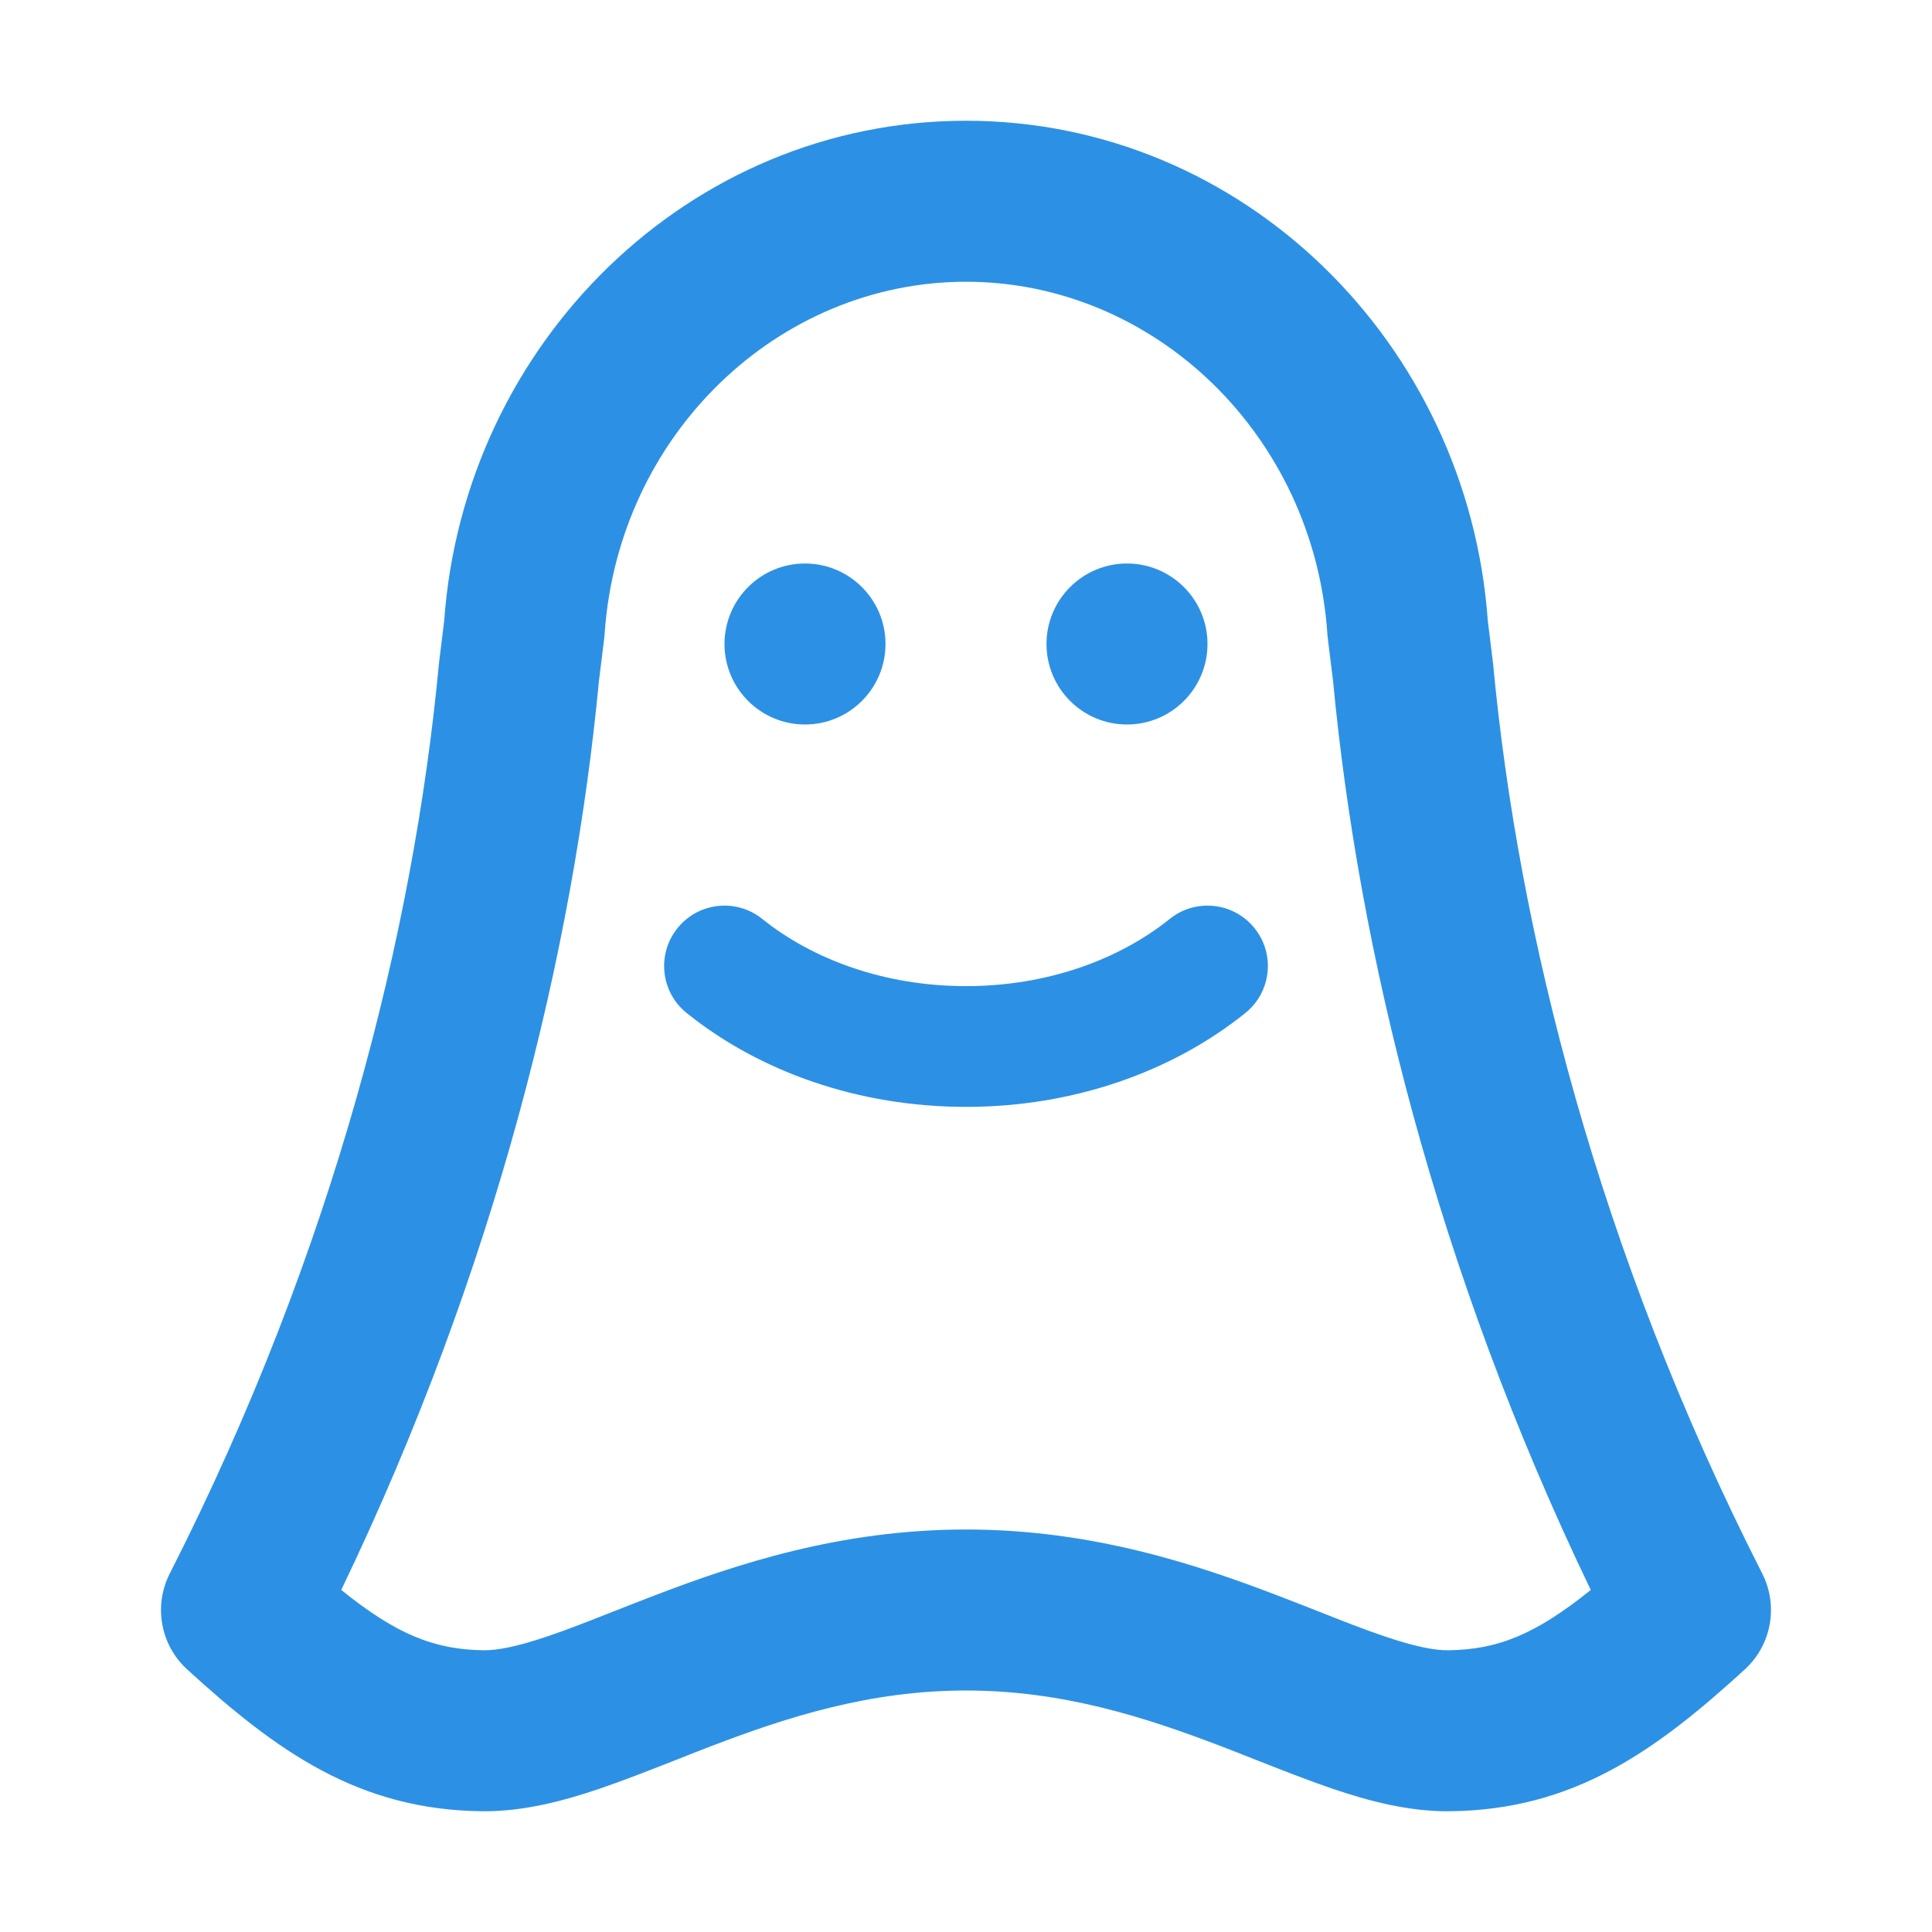 <svg width="24" height="24" viewBox="0 0 24 24" fill="none" xmlns="http://www.w3.org/2000/svg">
<path d="M10 9C10.552 9 11 8.552 11 8C11 7.448 10.552 7 10 7C9.448 7 9 7.448 9 8C9 8.552 9.448 9 10 9Z" fill="#2C91E4"/>
<path d="M15 8C15 8.552 14.552 9 14 9C13.448 9 13 8.552 13 8C13 7.448 13.448 7 14 7C14.552 7 15 7.448 15 8Z" fill="#2C91E4"/>
<path d="M8.416 11.53C8.675 11.207 9.148 11.156 9.47 11.416C10.096 11.919 10.988 12.25 12 12.25C13.012 12.25 13.904 11.919 14.53 11.416C14.852 11.156 15.325 11.207 15.584 11.53C15.844 11.852 15.793 12.325 15.47 12.584C14.56 13.316 13.331 13.75 12 13.75C10.669 13.75 9.44 13.316 8.53 12.584C8.207 12.325 8.156 11.852 8.416 11.53Z" fill="#2C91E4"/>
<path fill-rule="evenodd" clip-rule="evenodd" d="M5.518 7.71C5.765 4.268 8.555 1.5 12 1.5C15.445 1.5 18.235 4.268 18.482 7.71L18.546 8.232L18.549 8.251L18.549 8.26C18.861 11.57 19.853 15.541 21.891 19.547C22.095 19.947 22.006 20.435 21.675 20.738C20.559 21.758 19.546 22.483 18.011 22.5C17.495 22.506 16.992 22.369 16.549 22.219C16.251 22.117 15.92 21.987 15.597 21.86C15.448 21.801 15.302 21.743 15.16 21.689C14.21 21.326 13.191 21 12 21C10.809 21 9.79 21.326 8.84 21.689C8.698 21.743 8.552 21.801 8.404 21.86C8.08 21.987 7.749 22.117 7.451 22.219C7.008 22.369 6.504 22.506 5.989 22.5C4.455 22.483 3.441 21.758 2.325 20.738C1.993 20.435 1.905 19.947 2.109 19.547C4.147 15.541 5.139 11.57 5.451 8.26C5.451 8.251 5.452 8.242 5.454 8.232L5.518 7.71ZM12 3.5C9.666 3.5 7.679 5.398 7.511 7.874C7.51 7.892 7.508 7.91 7.506 7.928L7.44 8.462C7.123 11.808 6.162 15.752 4.239 19.751C4.927 20.305 5.396 20.493 6.011 20.5C6.182 20.502 6.428 20.454 6.808 20.325C7.061 20.239 7.316 20.139 7.61 20.022L7.611 20.022C7.769 19.96 7.938 19.893 8.124 19.822C9.142 19.432 10.437 19 12 19C13.563 19 14.858 19.432 15.876 19.822C16.062 19.893 16.232 19.96 16.39 20.022C16.684 20.139 16.939 20.239 17.192 20.325C17.572 20.454 17.818 20.502 17.989 20.5C18.604 20.493 19.073 20.305 19.761 19.751C17.838 15.752 16.877 11.808 16.56 8.462L16.494 7.928C16.492 7.91 16.49 7.892 16.489 7.874C16.321 5.398 14.334 3.5 12 3.5Z" fill="#2C91E4"/>
</svg>

